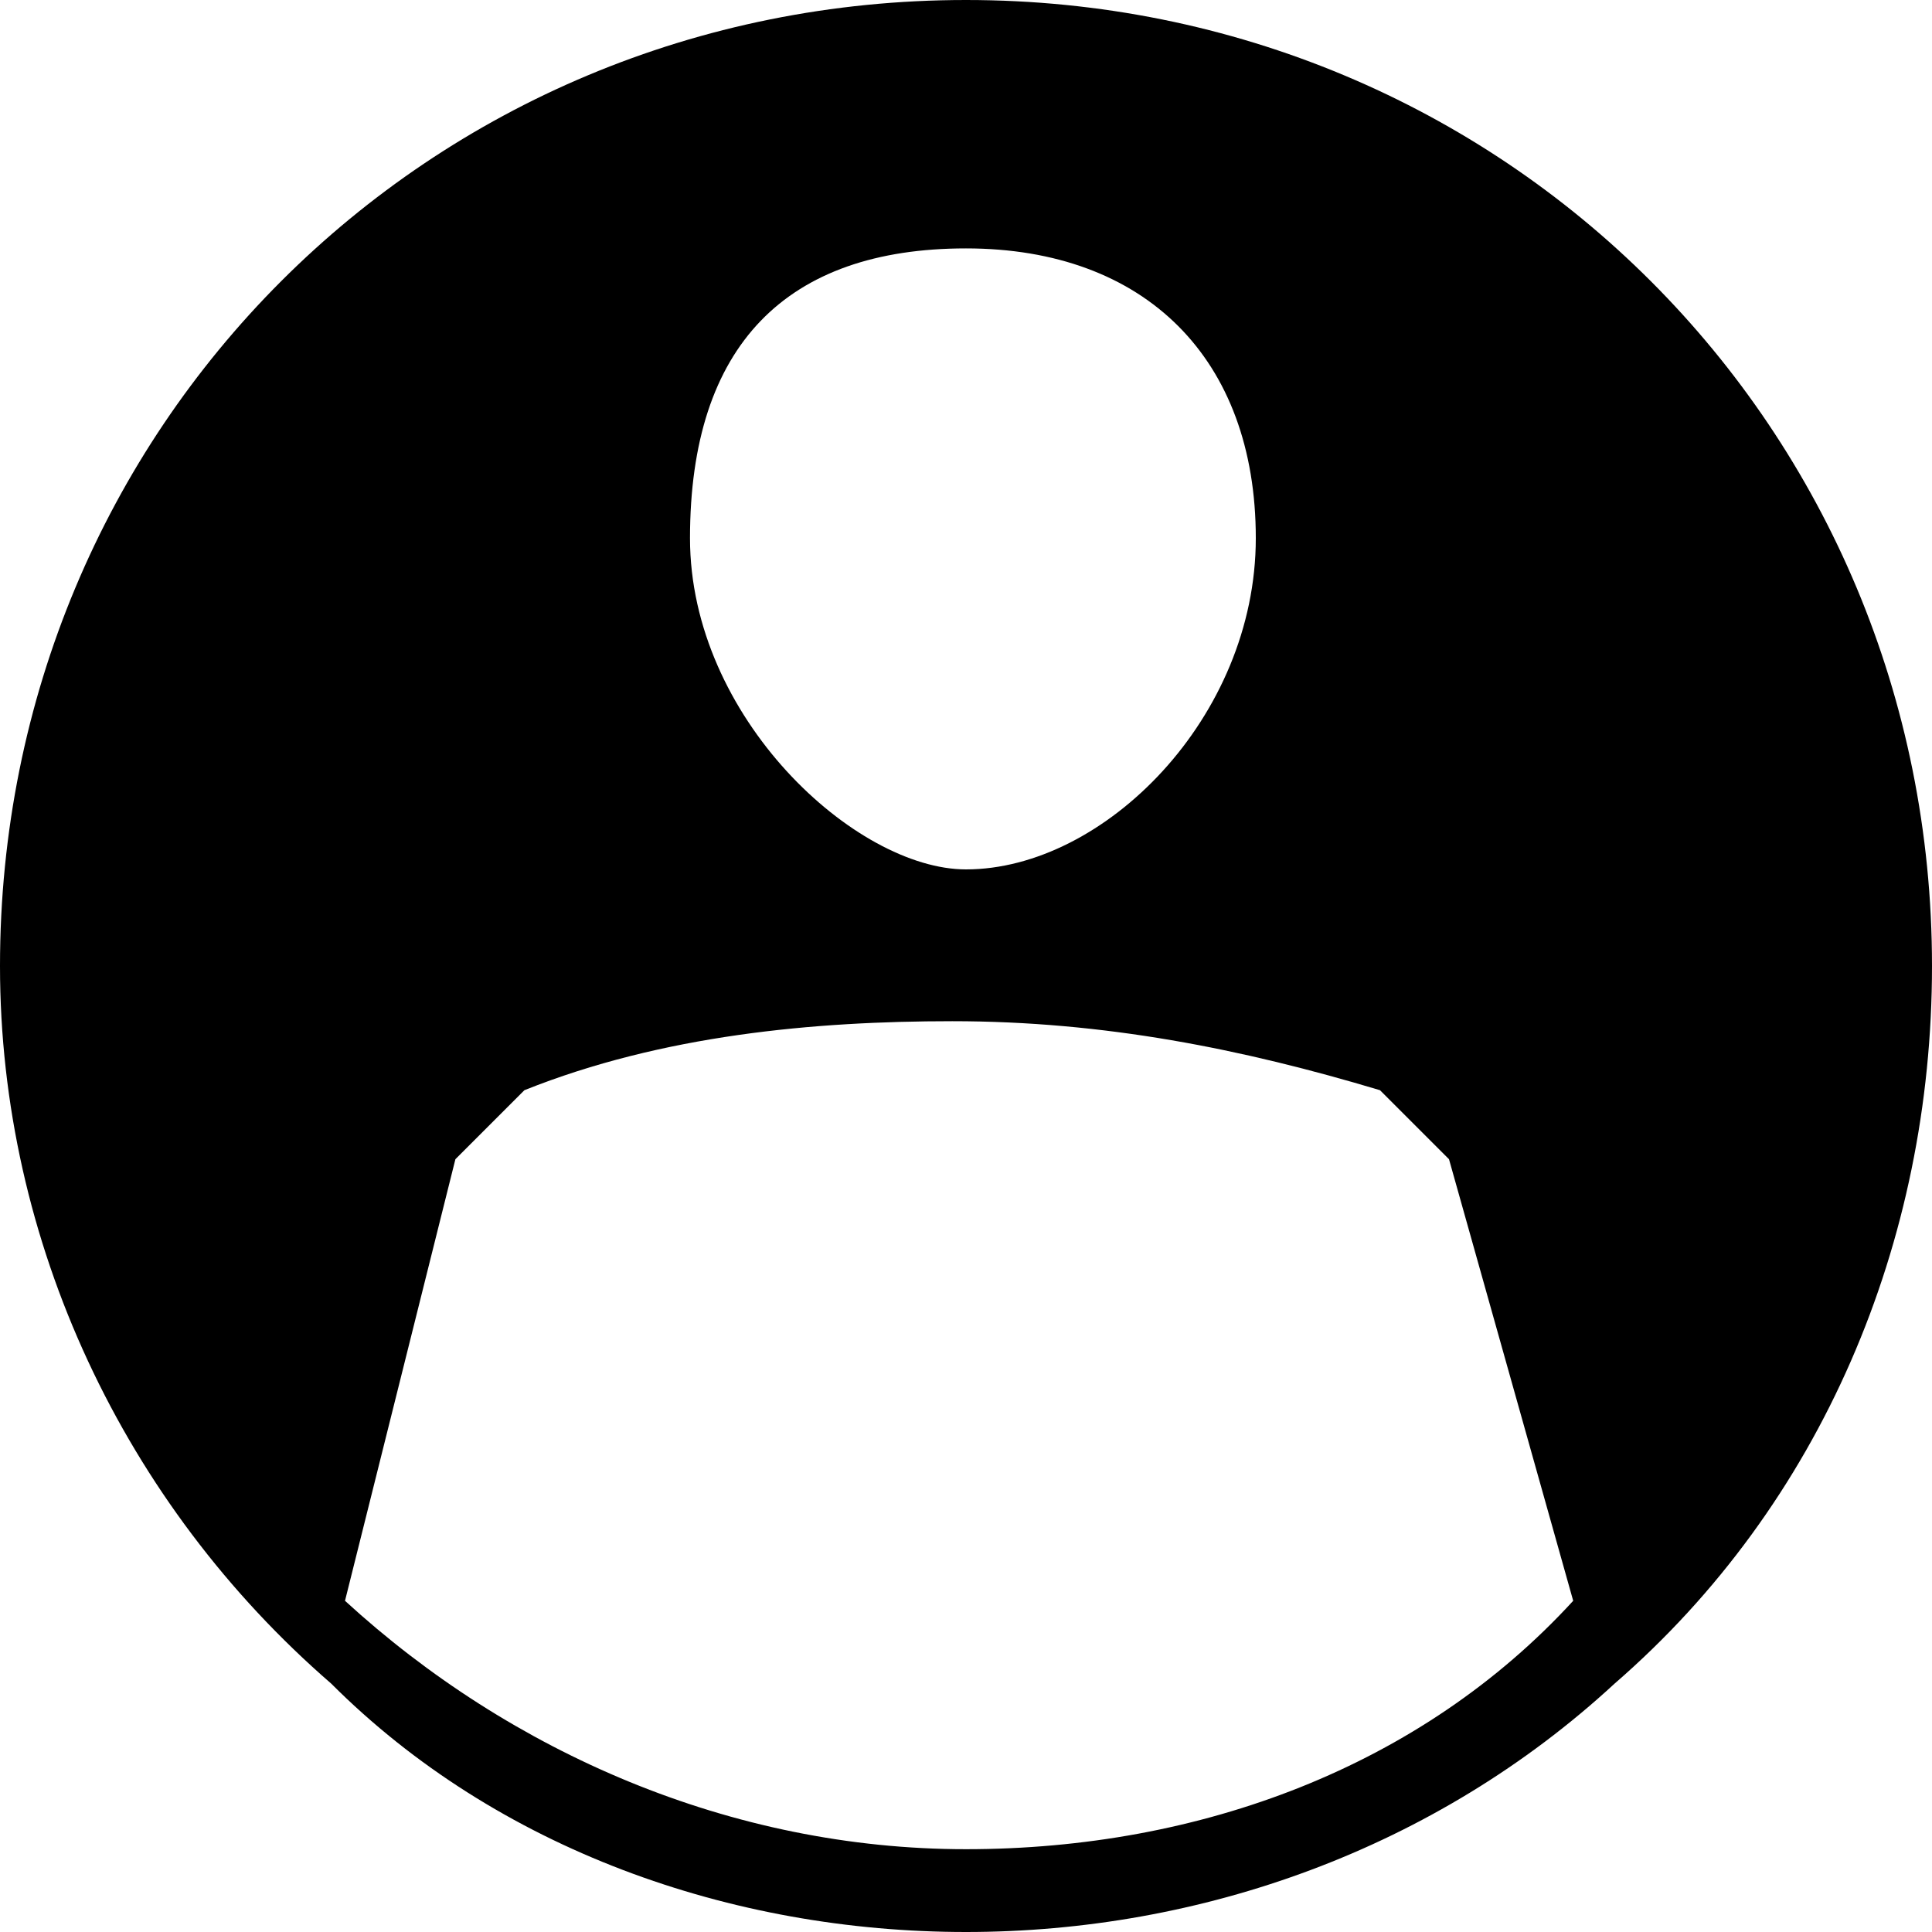 <svg xmlns="http://www.w3.org/2000/svg" viewBox="0 0 14 14"><path d="M7 0C3.1 0 0 3.1 0 7c0 2 .9 3.9 2.4 5.2C3.6 13.4 5.3 14 7 14s3.4-.6 4.7-1.8C13.2 10.9 14 9 14 7c0-3.9-3.1-7-7-7zm0 1.8c1.3 0 2.1.8 2.1 2.1S8 6.3 7 6.3c-.8 0-2-1.1-2-2.4 0-1.4.7-2.1 2-2.1zm0 11.6c-1.7 0-3.3-.7-4.5-1.8l.8-3.2.5-.5c1-.4 2.1-.5 3.1-.5 1.1 0 2.1.2 3.1.5l.5.5.9 3.2c-1.1 1.2-2.7 1.8-4.4 1.8z"/><path d="M9.6 4.2c.1-.1.1-.1 0 0zM9.7 4.2s0-.1 0 0c0-.1 0-.1 0 0 0-.1 0-.1 0 0 0-.1 0-.1 0 0zm0 0c0-.1 0-.1 0 0 0-.1 0-.1 0 0 0-.1 0-.1 0 0 0-.1 0 0 0 0zM9.8 4.2c0-.1 0-.1 0 0 0-.1 0-.1 0 0 0-.1 0-.1 0 0 0-.1 0-.1 0 0 0-.1 0-.1 0 0 0-.1 0-.1 0 0 0-.1 0-.1 0 0zM9.8 4.2zM9.9 4.1c0 .1 0 .1 0 0 0 .1 0 .1 0 0 0 .1 0 .1 0 0 0 .1 0 .1 0 0 0 0 0 .1 0 0 0 .1 0 .1 0 0zm0 0c0 .1 0 .1 0 0 0 .1 0 0 0 0zM9.9 4.1c.1 0 .1 0 0 0 .1 0 .1 0 0 0 .1 0 .1 0 0 0 .1 0 0 0 0 0 .1 0 .1 0 0 0 .1 0 .1 0 0 0 .1 0 0 0 0 0s.1 0 0 0c.1 0 .1 0 0 0 .1 0 .1 0 0 0 .1 0 .1 0 0 0 .1 0 .1 0 0 0 .1 0 .1 0 0 0zM10 4.1zM10.1 4.1c-.1 0-.1 0 0 0zm0 0zM10.1 4.1zM10.2 4.1s-.1 0 0 0c-.1 0-.1 0 0 0-.1 0-.1 0 0 0-.1 0-.1 0 0 0-.1 0-.1 0 0 0zm-.1 0c.1 0 .1 0 0 0 .1 0 .1 0 0 0zM10.3 4.1c-.1 0-.1 0 0 0-.1 0-.1 0 0 0-.1 0-.1 0 0 0-.1 0-.1 0 0 0-.1 0-.1 0 0 0-.1-.1-.1-.1 0 0-.1-.1-.1-.1 0 0-.1-.1-.1-.1 0 0-.1-.1-.1 0 0 0-.1-.1-.1-.1 0 0-.1-.1-.1-.1 0 0-.1-.1-.1-.1 0 0-.1-.1-.1-.1 0 0-.1 0-.1 0 0 0-.1 0-.1 0 0 0-.1 0-.1 0 0 0-.1 0-.1 0 0 0zM10.3 4.1s0-.1 0 0c0-.1 0-.1 0 0 0-.1 0-.1 0 0 0-.1 0-.1 0 0 0-.1 0-.1 0 0 0-.1 0-.1 0 0 0-.1 0-.1 0 0zm0 0c0-.1 0-.1 0 0 0-.1 0-.1 0 0 0-.1 0-.1 0 0 0-.1 0-.1 0 0zM10.4 4.1c-.1-.1-.1-.1 0 0-.1-.1-.1-.1 0 0-.1-.1-.1-.1 0 0-.1-.1-.1-.1 0 0zM10.4 4.1c0-.1 0-.1 0 0 0-.1 0-.1 0 0 0-.1 0-.1 0 0 0-.1 0 0 0 0 0-.1 0-.1 0 0 0-.1 0-.1 0 0 0-.1 0-.1 0 0 0-.1 0-.1 0 0 0-.1 0-.1 0 0 0-.1 0-.1 0 0 0-.1 0 0 0 0zm0-.1z"/></svg>